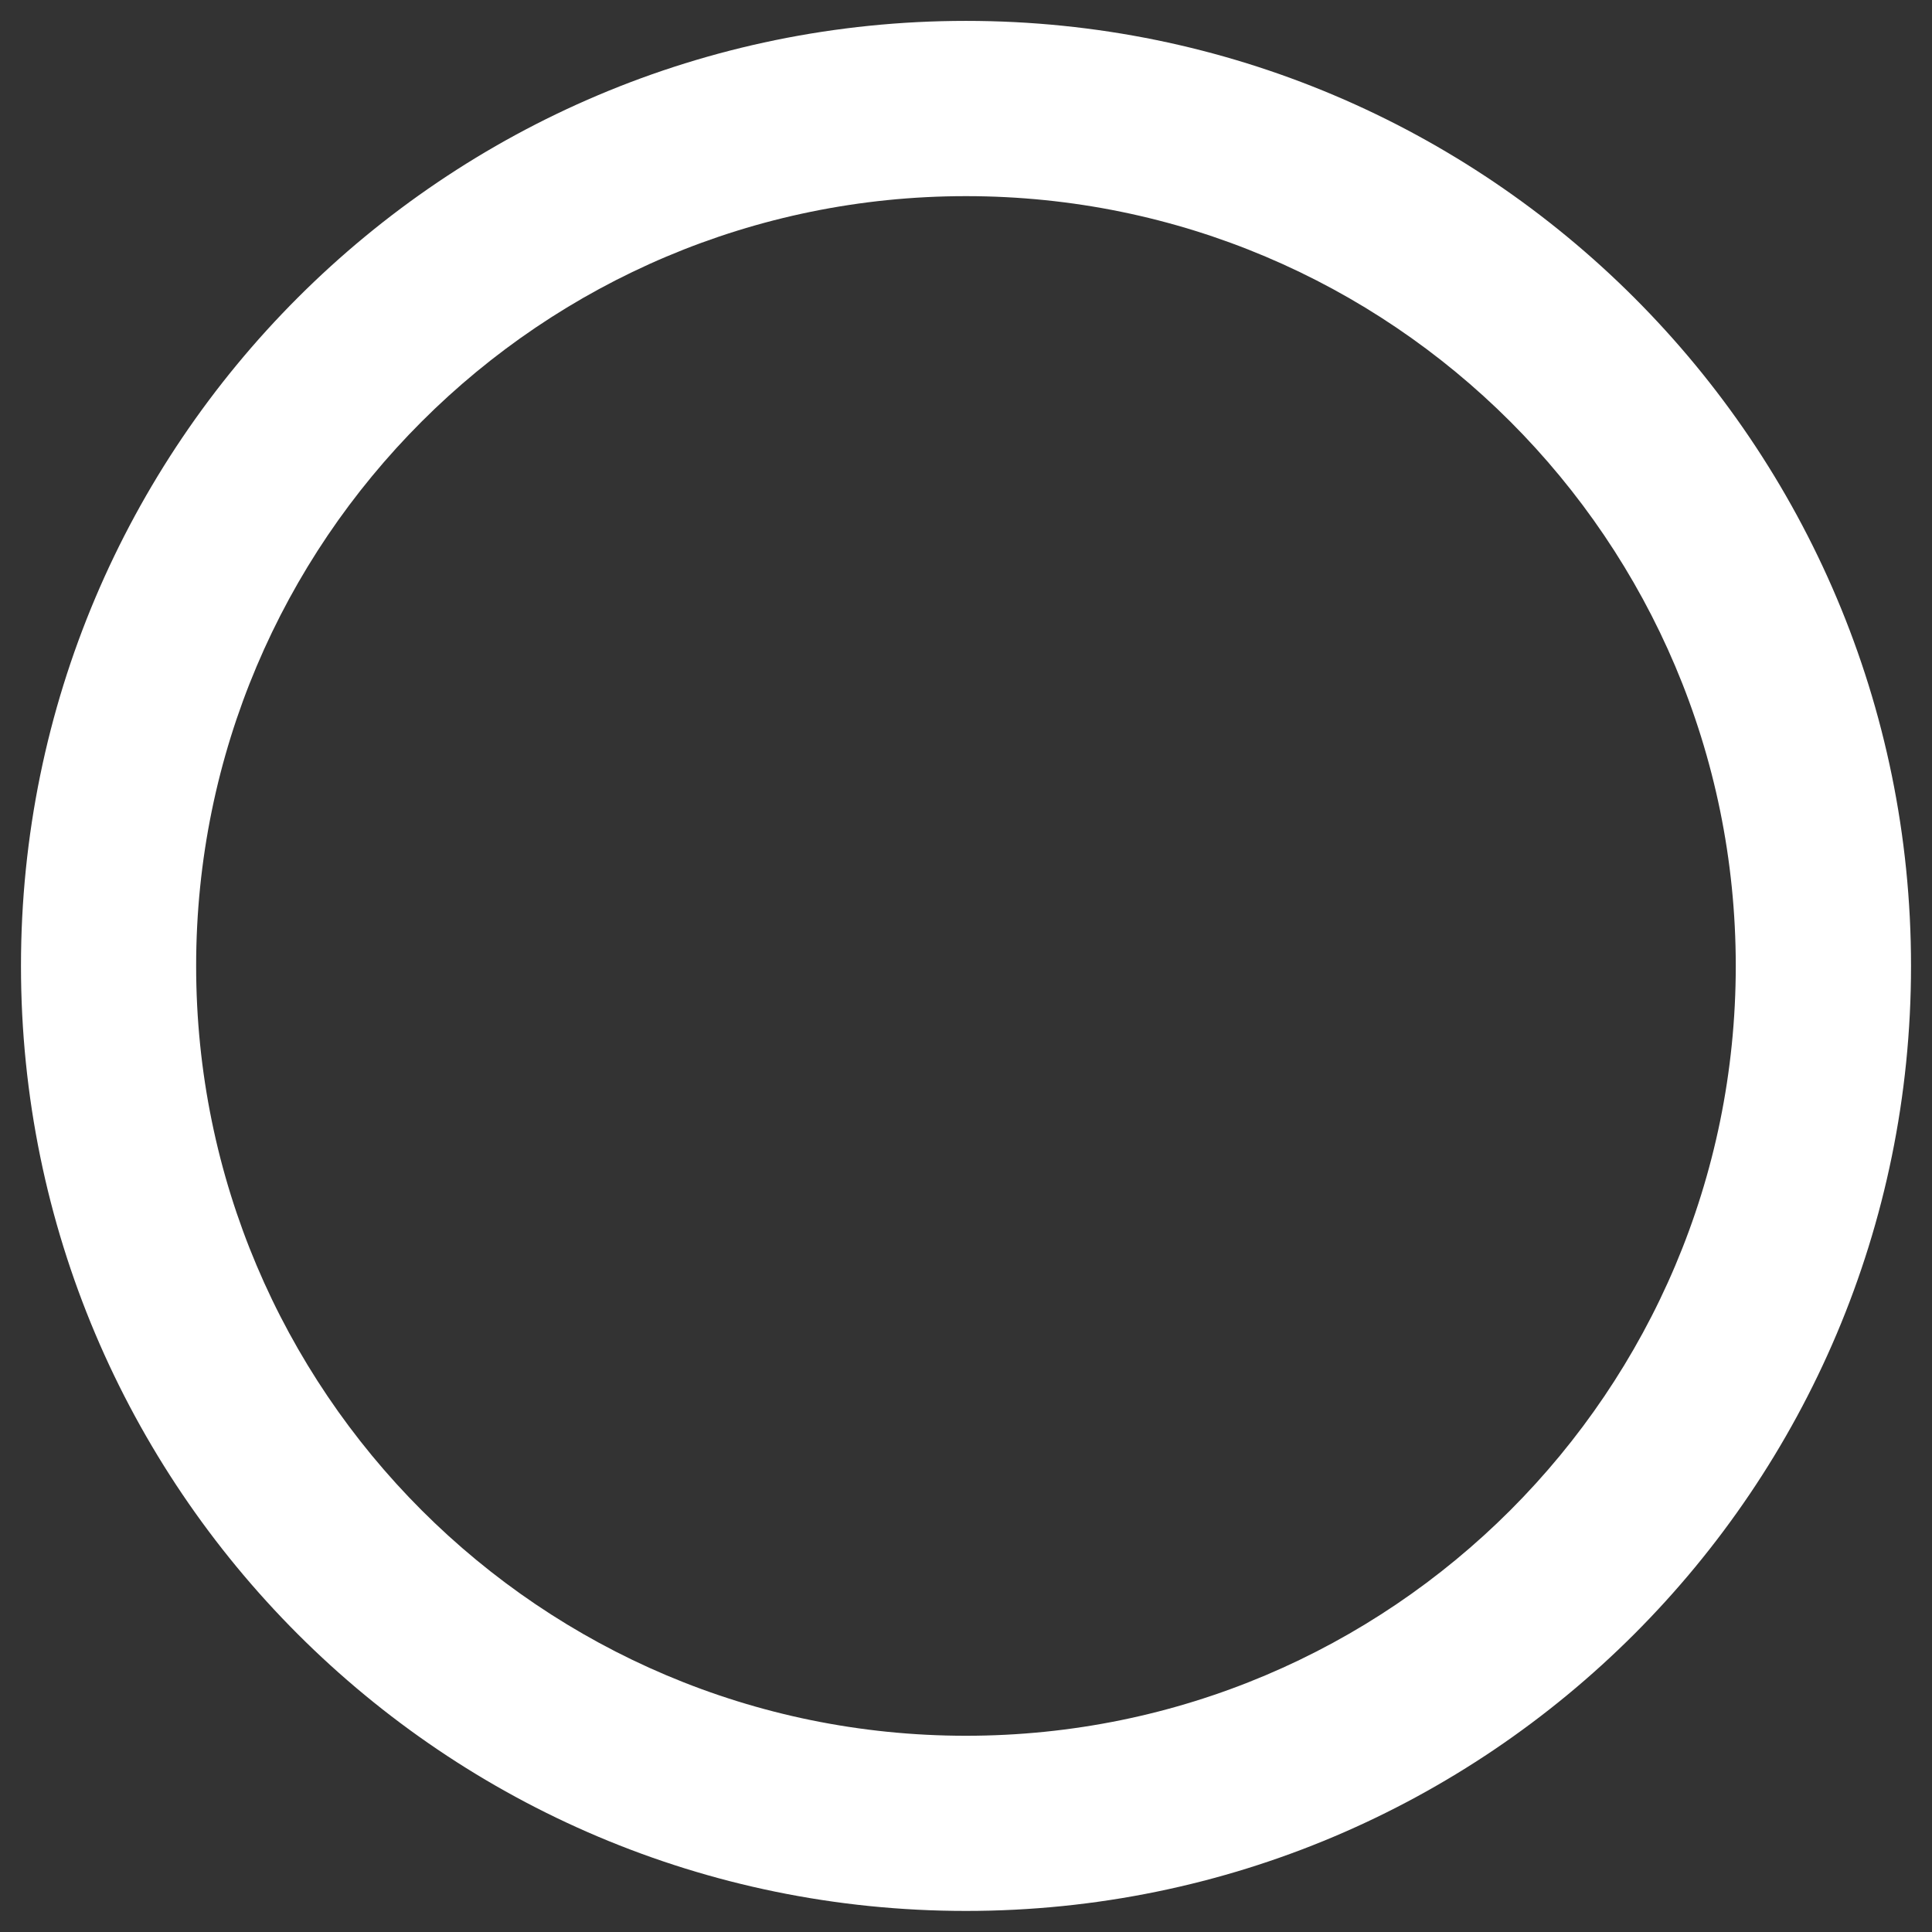 <svg width="21" height="21" viewBox="0 0 21 21" fill="none" xmlns="http://www.w3.org/2000/svg">
<rect x="0" y="0" width="21" height="21" fill="#333333" stroke="none"/>
<path fill-rule="evenodd" clip-rule="evenodd" d="M10.5 0.227C16.173 0.227 20.772 4.826 20.772 10.499C20.772 16.172 16.173 20.771 10.5 20.771C4.827 20.771 0.228 16.172 0.228 10.499C0.228 4.826 4.827 0.227 10.5 0.227ZM10.5 2.132C15.121 2.132 18.867 5.878 18.867 10.499C18.867 15.12 15.121 18.867 10.5 18.867C5.879 18.867 2.132 15.12 2.132 10.499C2.132 5.878 5.879 2.132 10.5 2.132Z" fill="#FFFFFF"/>
</svg>
